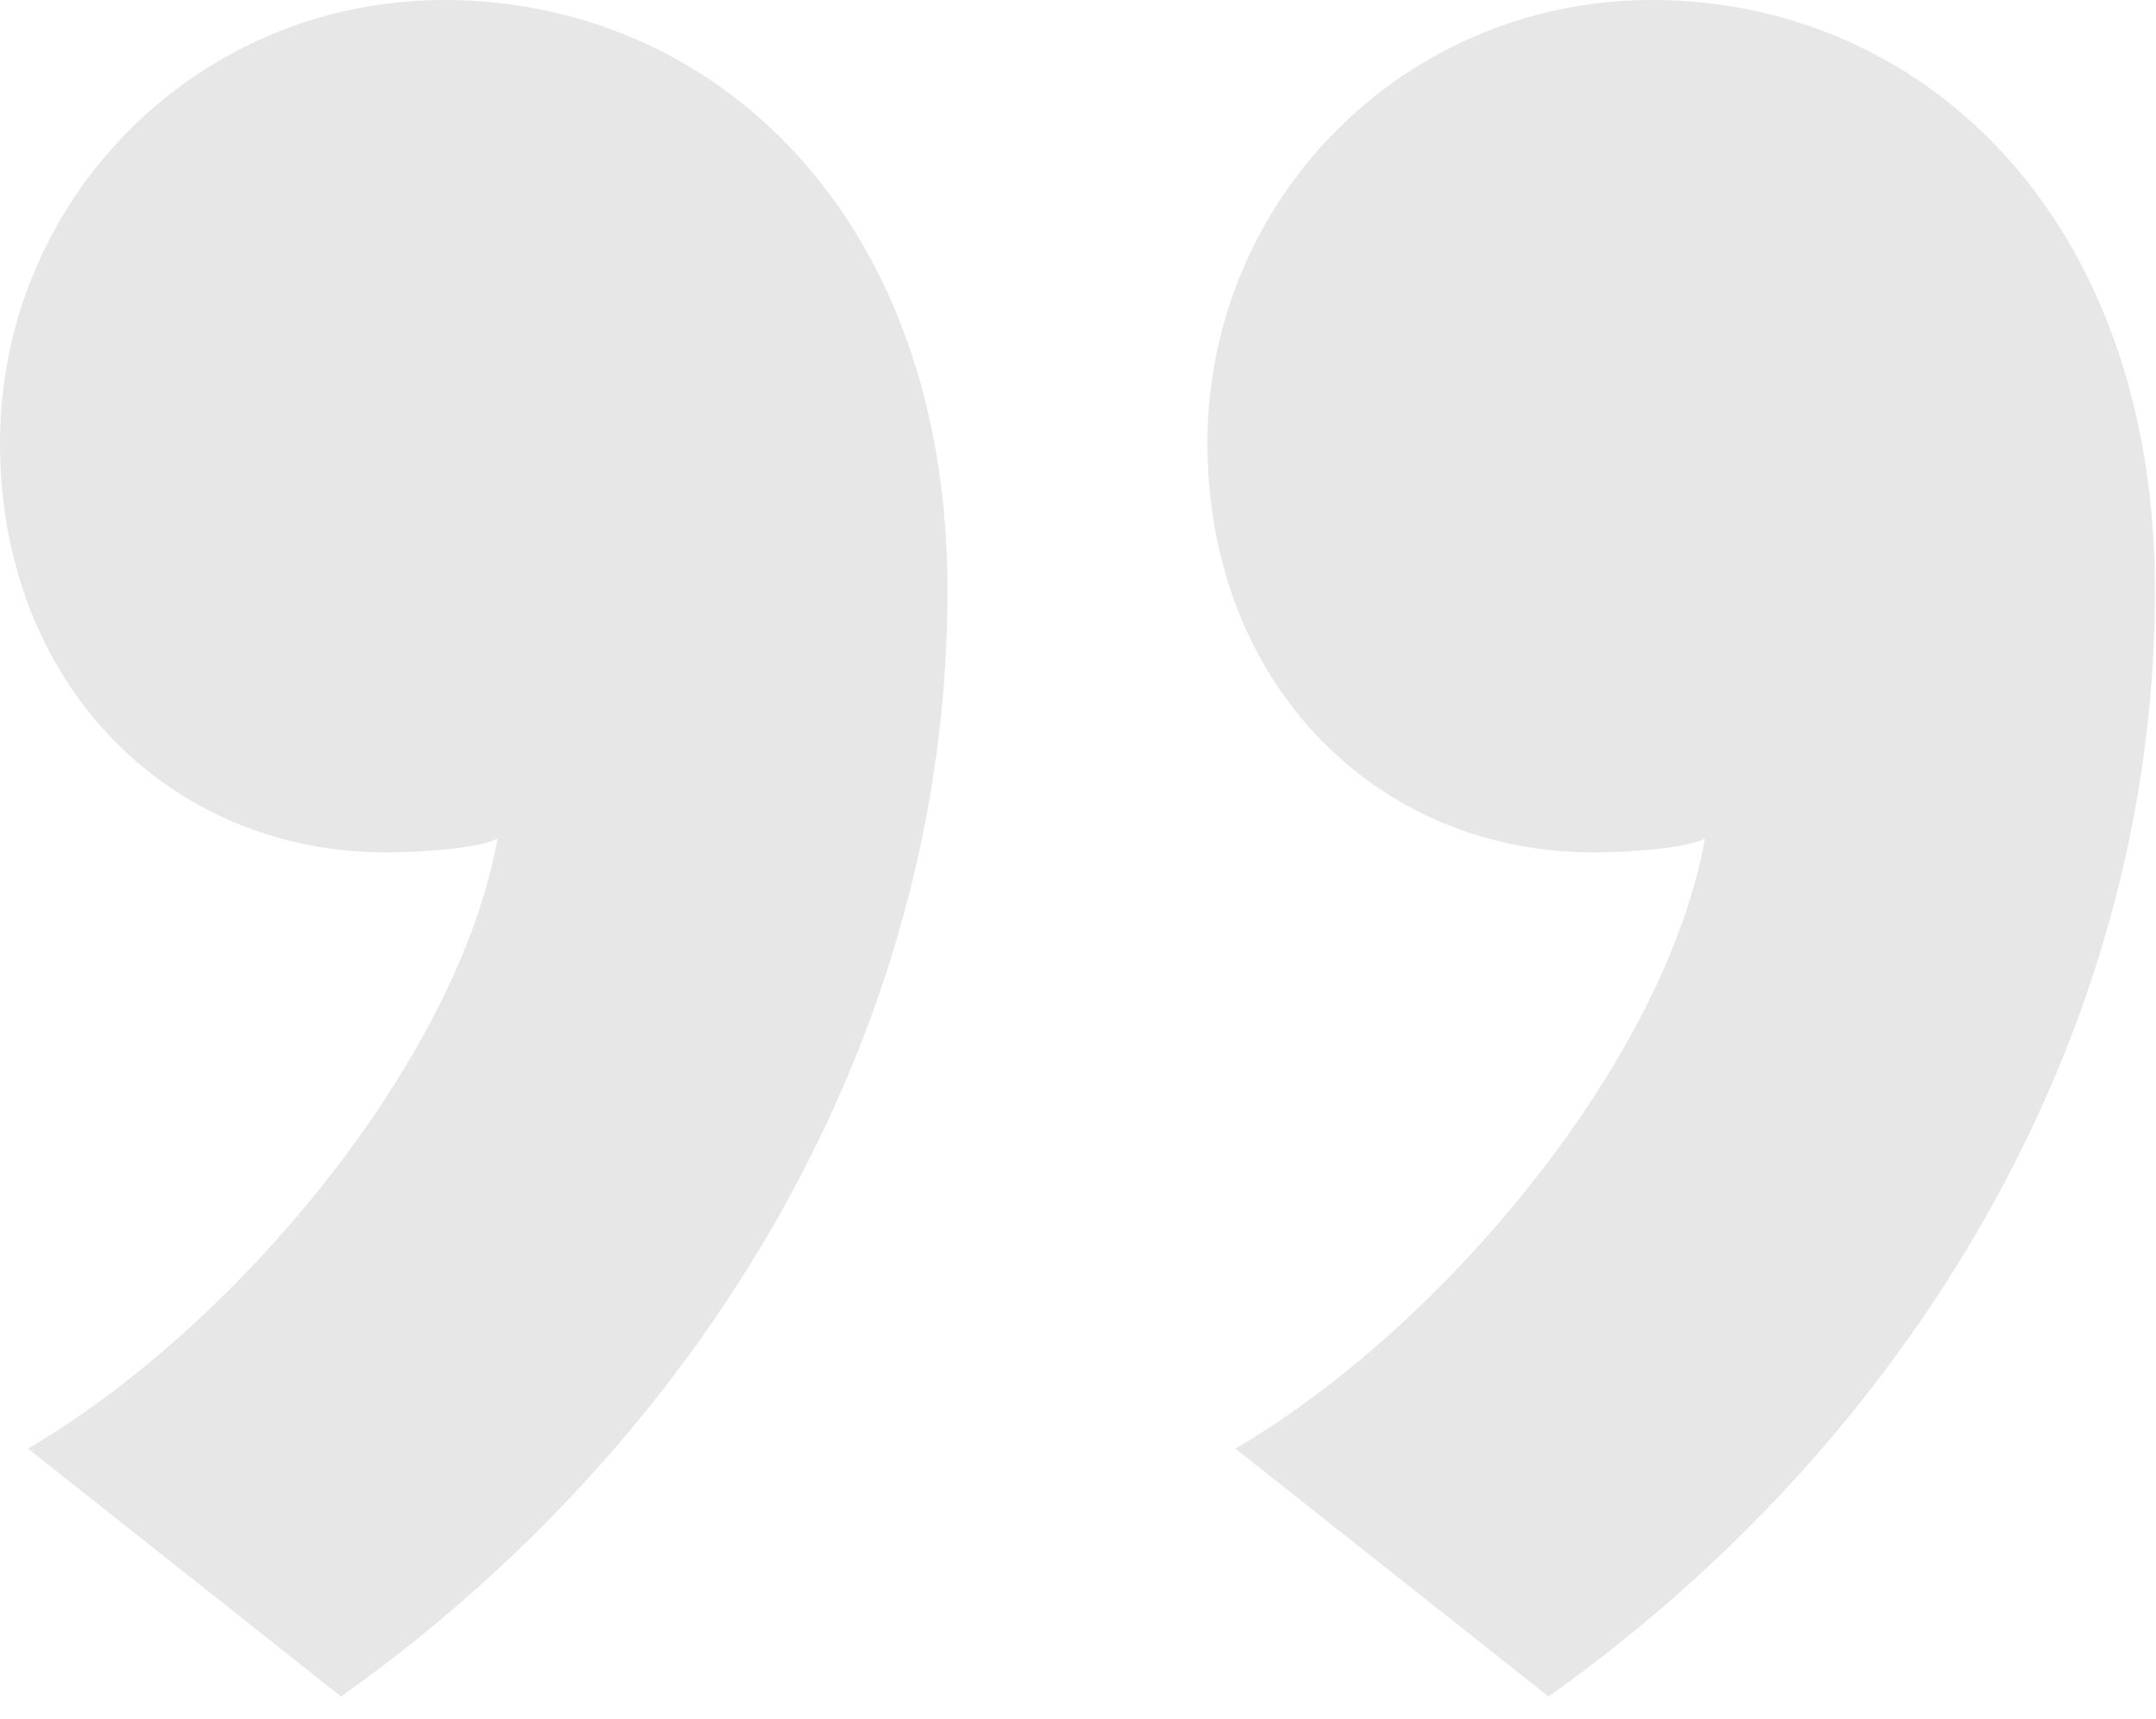 <svg xmlns="http://www.w3.org/2000/svg" width="69" height="55" viewBox="0 0 69 55">
    <path fill="#DADADA" fill-rule="evenodd" d="M39.538 46.353c6.708-3.922 13.775-12.48 15.027-19.521-.447.267-2.146.445-3.578.445-6.887 0-12.344-5.348-12.344-13.104C38.643 6.418 44.905 0 52.866 0c8.587 0 16.101 6.864 16.101 18.898 0 14.352-7.961 27.277-19.41 35.389l-10.02-7.934zm-38.643 0c6.708-3.922 13.775-12.48 15.027-19.521-.447.267-2.146.445-3.578.445C5.457 27.277 0 21.93 0 14.173 0 6.418 6.262 0 14.223 0c8.587 0 16.101 6.864 16.101 18.898 0 14.352-7.961 27.277-19.41 35.389L.893 46.353z" opacity=".629"/>
</svg>